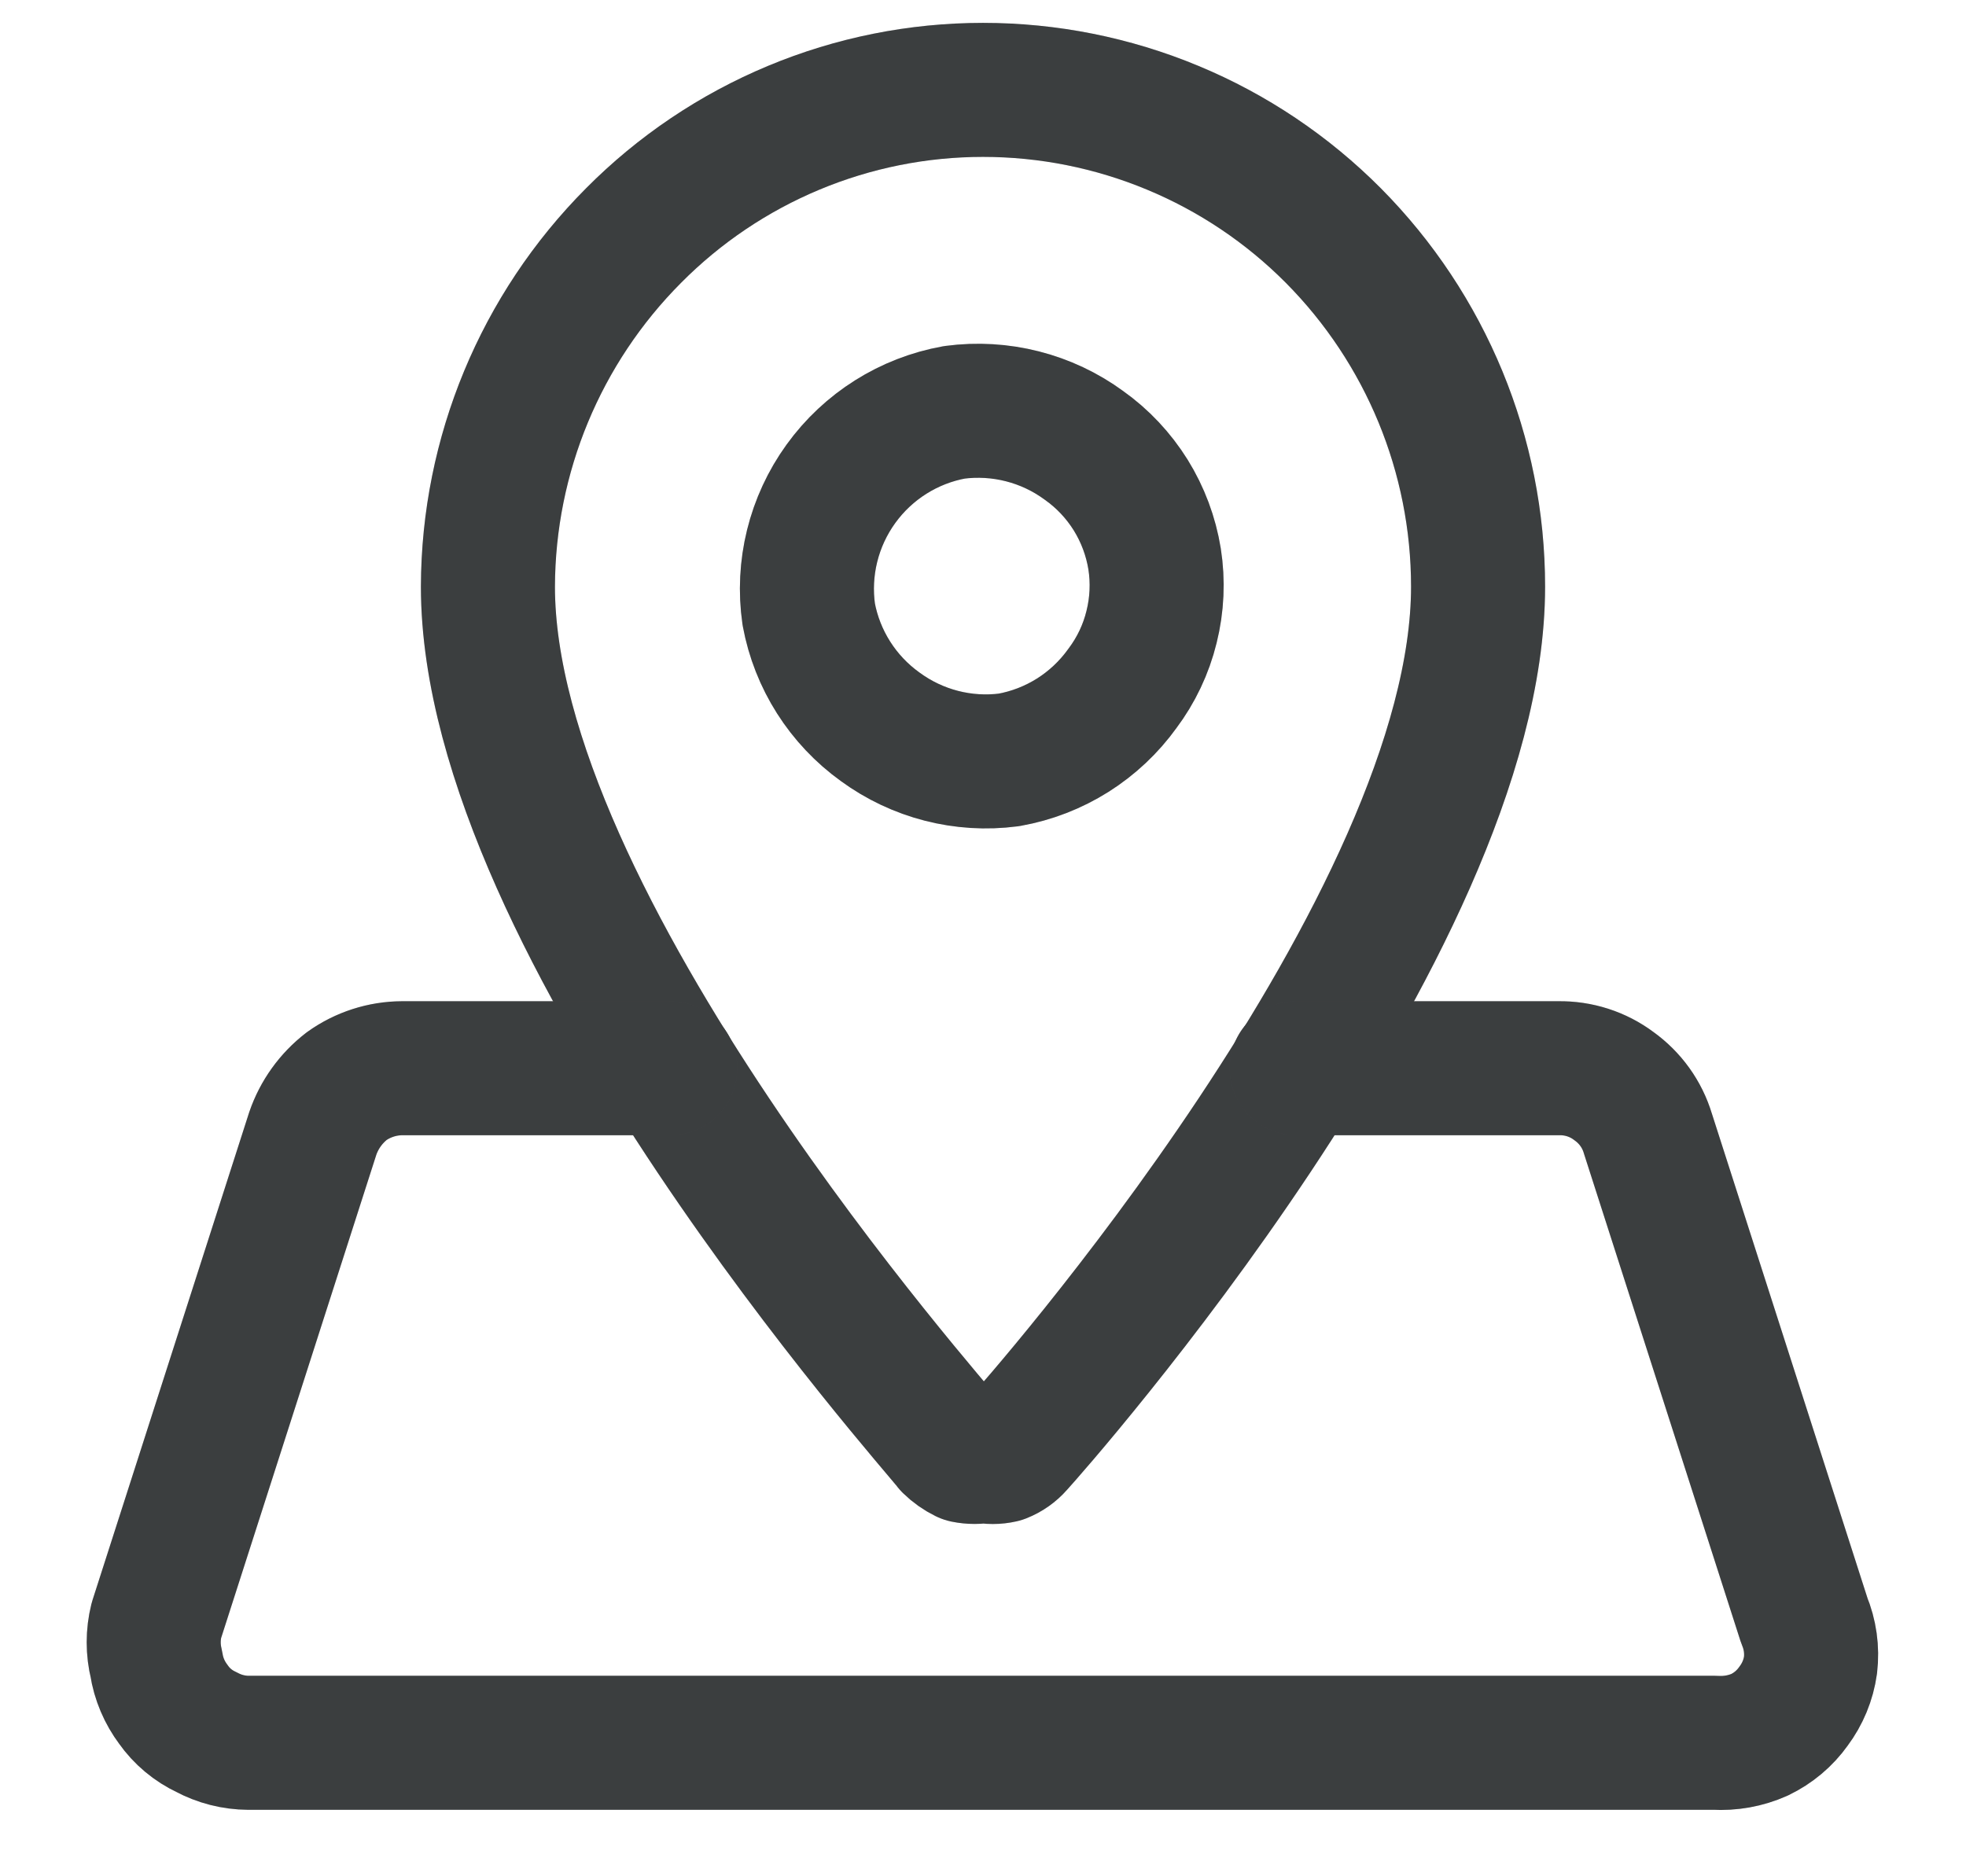 <svg width="22" height="21" viewBox="0 0 22 21" fill="none" xmlns="http://www.w3.org/2000/svg">
<path d="M11 1.006C10.273 1.006 9.553 1.15 8.882 1.43C8.211 1.71 7.602 2.12 7.09 2.636C6.05 3.68 5.464 5.092 5.46 6.566C5.46 10.356 10.46 15.946 10.63 16.176C10.68 16.225 10.737 16.265 10.8 16.296C10.869 16.31 10.941 16.31 11.01 16.296C11.076 16.311 11.144 16.311 11.21 16.296C11.276 16.27 11.334 16.229 11.38 16.176C11.59 15.946 16.54 10.356 16.54 6.566C16.54 5.093 15.957 3.681 14.92 2.636C14.406 2.119 13.795 1.709 13.123 1.43C12.45 1.15 11.729 1.006 11 1.006V1.006Z" stroke="#4A4D4F" stroke-width="1.5" stroke-linecap="round" stroke-linejoin="round"/>
<path d="M11 1.006C10.273 1.006 9.553 1.15 8.882 1.43C8.211 1.71 7.602 2.12 7.09 2.636C6.05 3.68 5.464 5.092 5.46 6.566C5.46 10.356 10.46 15.946 10.63 16.176C10.68 16.225 10.737 16.265 10.8 16.296C10.869 16.31 10.941 16.31 11.01 16.296C11.076 16.311 11.144 16.311 11.21 16.296C11.276 16.27 11.334 16.229 11.38 16.176C11.59 15.946 16.54 10.356 16.54 6.566C16.54 5.093 15.957 3.681 14.92 2.636C14.406 2.119 13.795 1.709 13.123 1.43C12.45 1.15 11.729 1.006 11 1.006V1.006Z" stroke="black" stroke-opacity="0.2" stroke-width="1.5" stroke-linecap="round" stroke-linejoin="round"/>
<path d="M11.29 8.505C11.802 8.414 12.257 8.127 12.56 7.705C12.714 7.5 12.825 7.266 12.886 7.017C12.948 6.768 12.96 6.509 12.92 6.255C12.879 6.002 12.788 5.759 12.653 5.541C12.517 5.323 12.34 5.134 12.13 4.985C11.713 4.679 11.193 4.547 10.68 4.615C10.169 4.707 9.714 4.994 9.41 5.415C9.105 5.837 8.976 6.361 9.05 6.875C9.144 7.383 9.431 7.834 9.85 8.135C10.265 8.439 10.781 8.572 11.29 8.505V8.505Z" stroke="#4A4D4F" stroke-width="1.5" stroke-linecap="round" stroke-linejoin="round"/>
<path d="M11.29 8.505C11.802 8.414 12.257 8.127 12.56 7.705C12.714 7.5 12.825 7.266 12.886 7.017C12.948 6.768 12.96 6.509 12.92 6.255C12.879 6.002 12.788 5.759 12.653 5.541C12.517 5.323 12.34 5.134 12.13 4.985C11.713 4.679 11.193 4.547 10.68 4.615C10.169 4.707 9.714 4.994 9.41 5.415C9.105 5.837 8.976 6.361 9.05 6.875C9.144 7.383 9.431 7.834 9.85 8.135C10.265 8.439 10.781 8.572 11.29 8.505V8.505Z" stroke="black" stroke-opacity="0.2" stroke-width="1.5" stroke-linecap="round" stroke-linejoin="round"/>
<path d="M14.51 11.956H17.44C17.663 11.952 17.882 12.022 18.06 12.156C18.242 12.286 18.376 12.472 18.44 12.686L20.19 18.136C20.256 18.294 20.28 18.466 20.26 18.636C20.237 18.803 20.171 18.961 20.07 19.096C19.973 19.233 19.842 19.343 19.69 19.416C19.533 19.486 19.362 19.516 19.19 19.506H2.78C2.616 19.505 2.455 19.464 2.31 19.386C2.162 19.317 2.034 19.21 1.94 19.076C1.841 18.944 1.775 18.79 1.75 18.626C1.71 18.465 1.71 18.297 1.75 18.136L3.5 12.686C3.572 12.476 3.704 12.292 3.88 12.156C4.061 12.027 4.278 11.957 4.5 11.956H7.5" stroke="#4A4D4F" stroke-width="1.5" stroke-linecap="round" stroke-linejoin="round"/>
<path d="M14.51 11.956H17.44C17.663 11.952 17.882 12.022 18.06 12.156C18.242 12.286 18.376 12.472 18.44 12.686L20.19 18.136C20.256 18.294 20.28 18.466 20.26 18.636C20.237 18.803 20.171 18.961 20.07 19.096C19.973 19.233 19.842 19.343 19.69 19.416C19.533 19.486 19.362 19.516 19.19 19.506H2.78C2.616 19.505 2.455 19.464 2.31 19.386C2.162 19.317 2.034 19.21 1.94 19.076C1.841 18.944 1.775 18.79 1.75 18.626C1.71 18.465 1.71 18.297 1.75 18.136L3.5 12.686C3.572 12.476 3.704 12.292 3.88 12.156C4.061 12.027 4.278 11.957 4.5 11.956H7.5" stroke="black" stroke-opacity="0.2" stroke-width="1.5" stroke-linecap="round" stroke-linejoin="round"/>
</svg>
